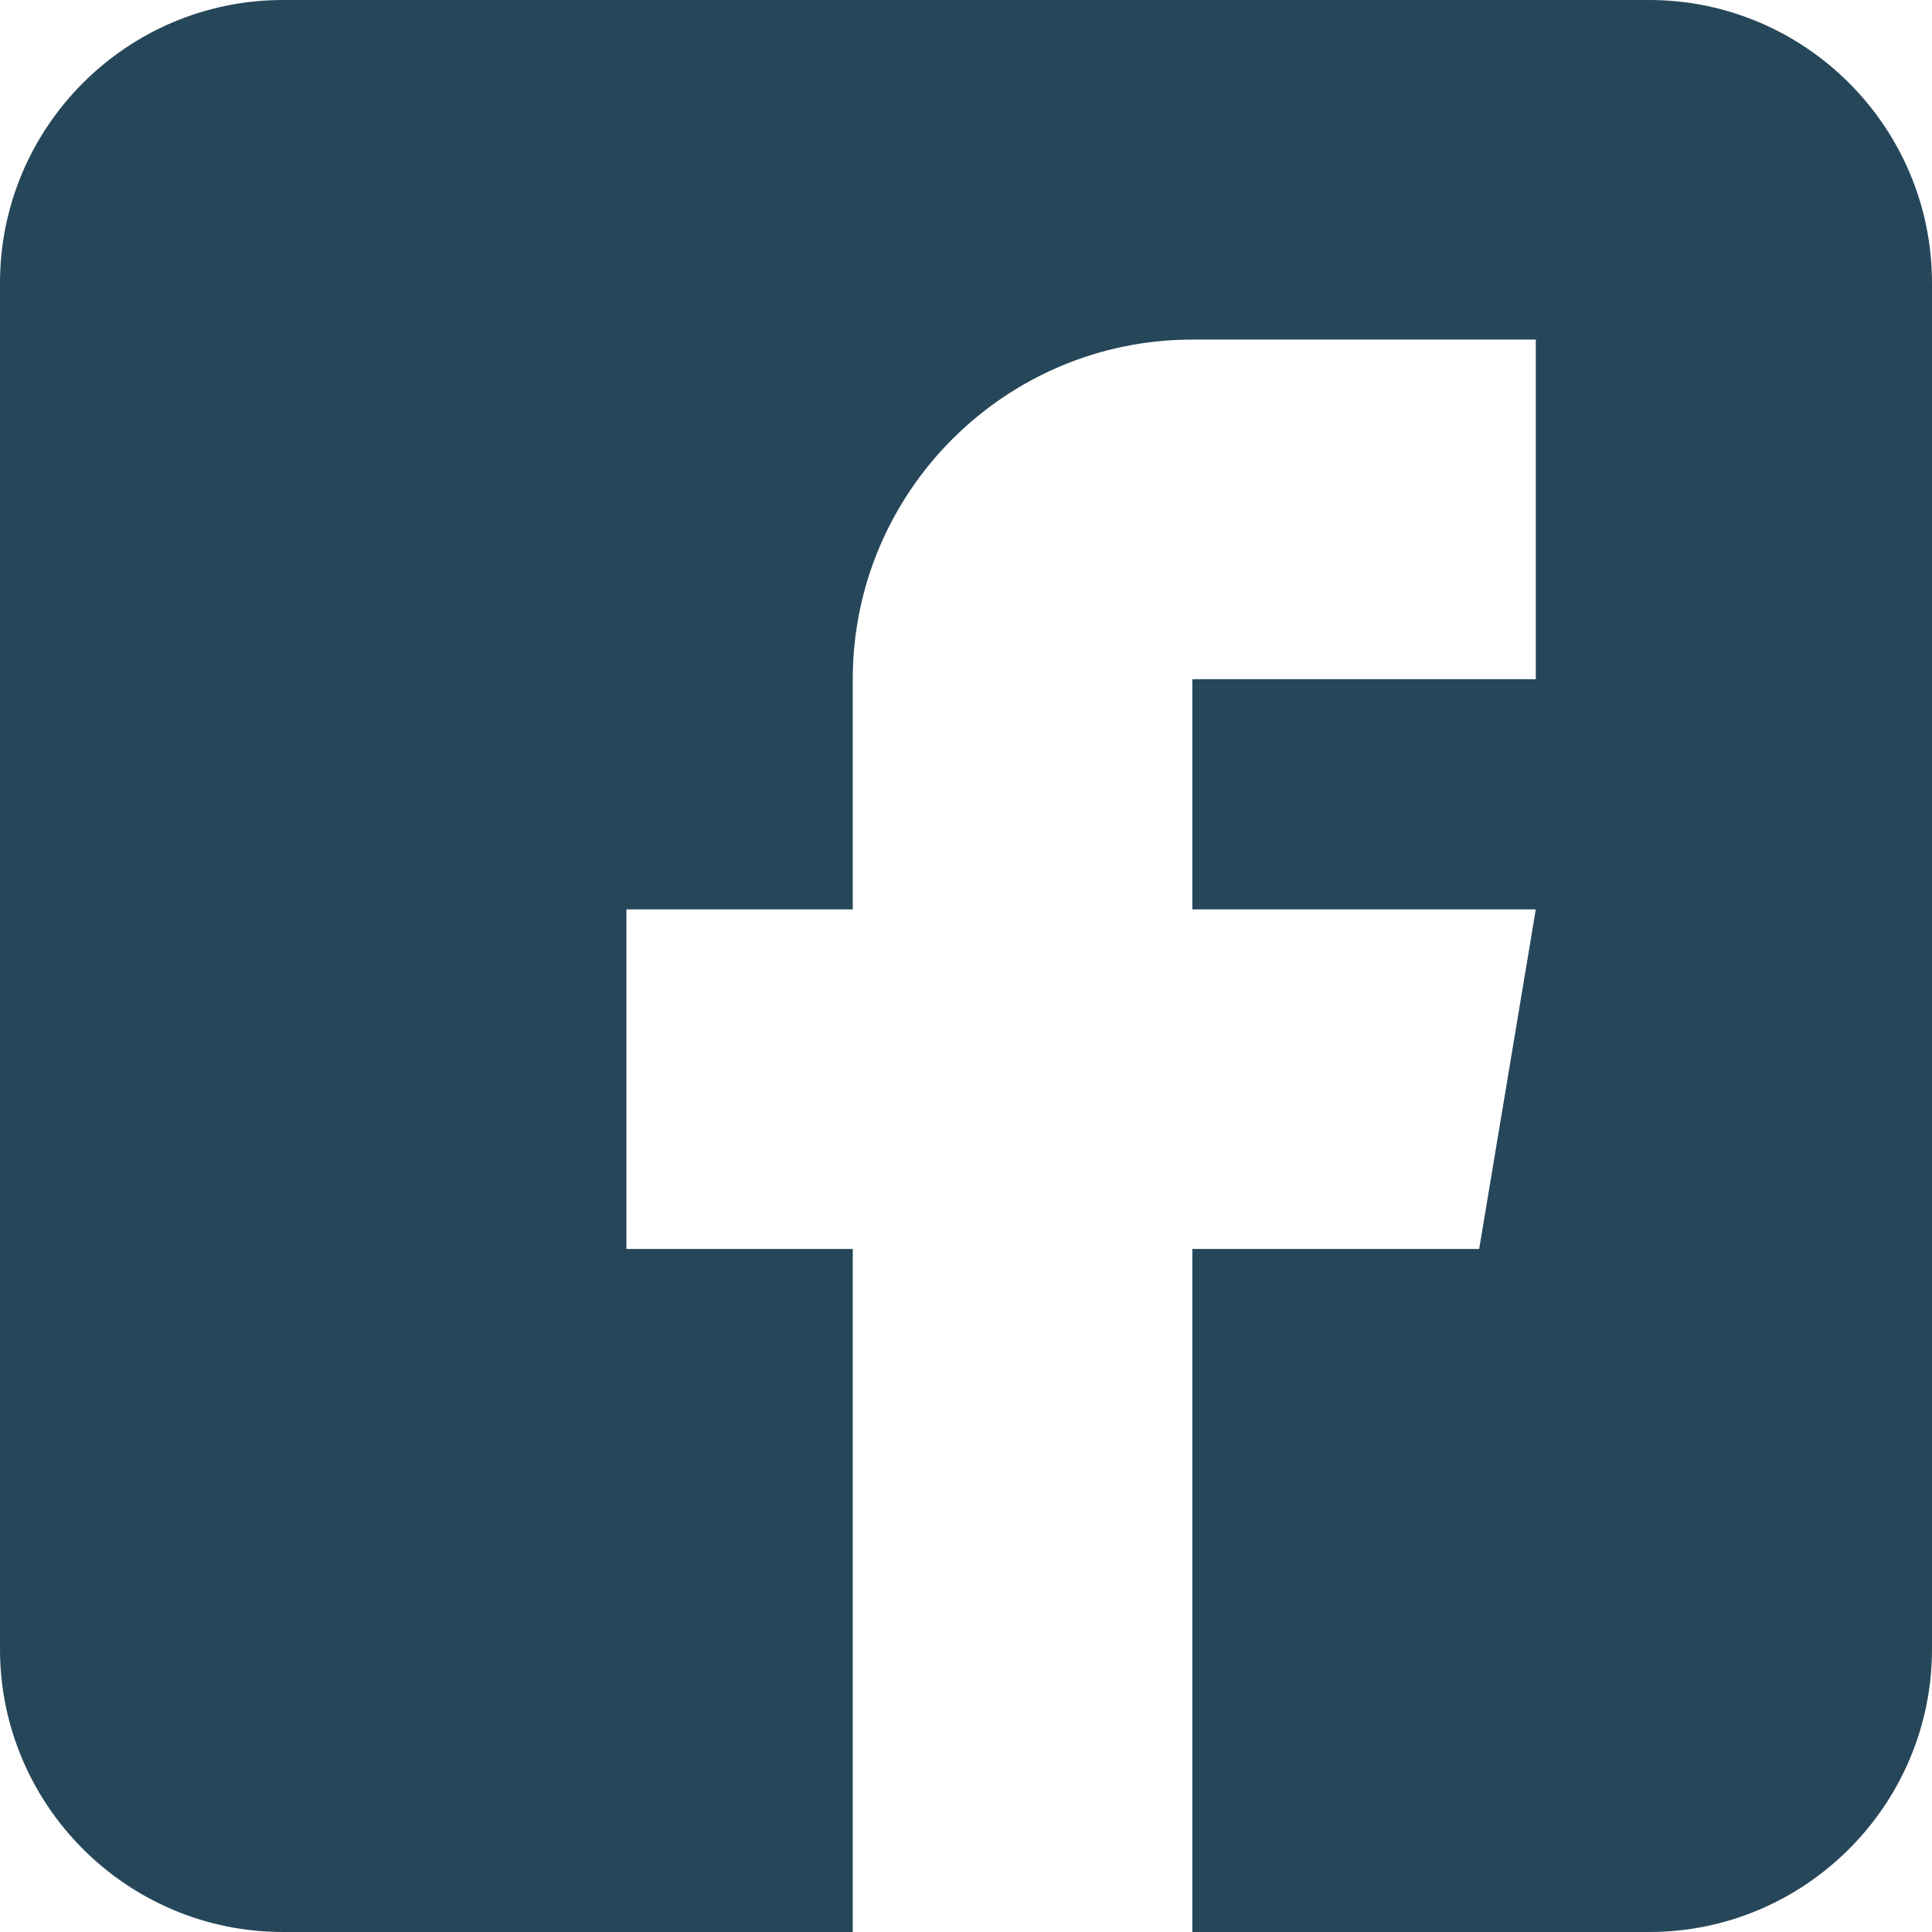<svg width="13" height="13" viewBox="0 0 13 13" fill="#264759" xmlns="http://www.w3.org/2000/svg">
<path d="M11.096 0H1.904C0.854 0 0 0.854 0 1.904V11.096C0 12.146 0.854 13 1.904 13H5.738V8.404H4.215V6.119H5.738V4.57C5.738 3.31 6.763 2.285 8.023 2.285H10.334V4.57H8.023V6.119H10.334L9.953 8.404H8.023V13H11.096C12.146 13 13 12.146 13 11.096V1.904C13 0.854 12.146 0 11.096 0Z" fill="#264759"/>
</svg>
